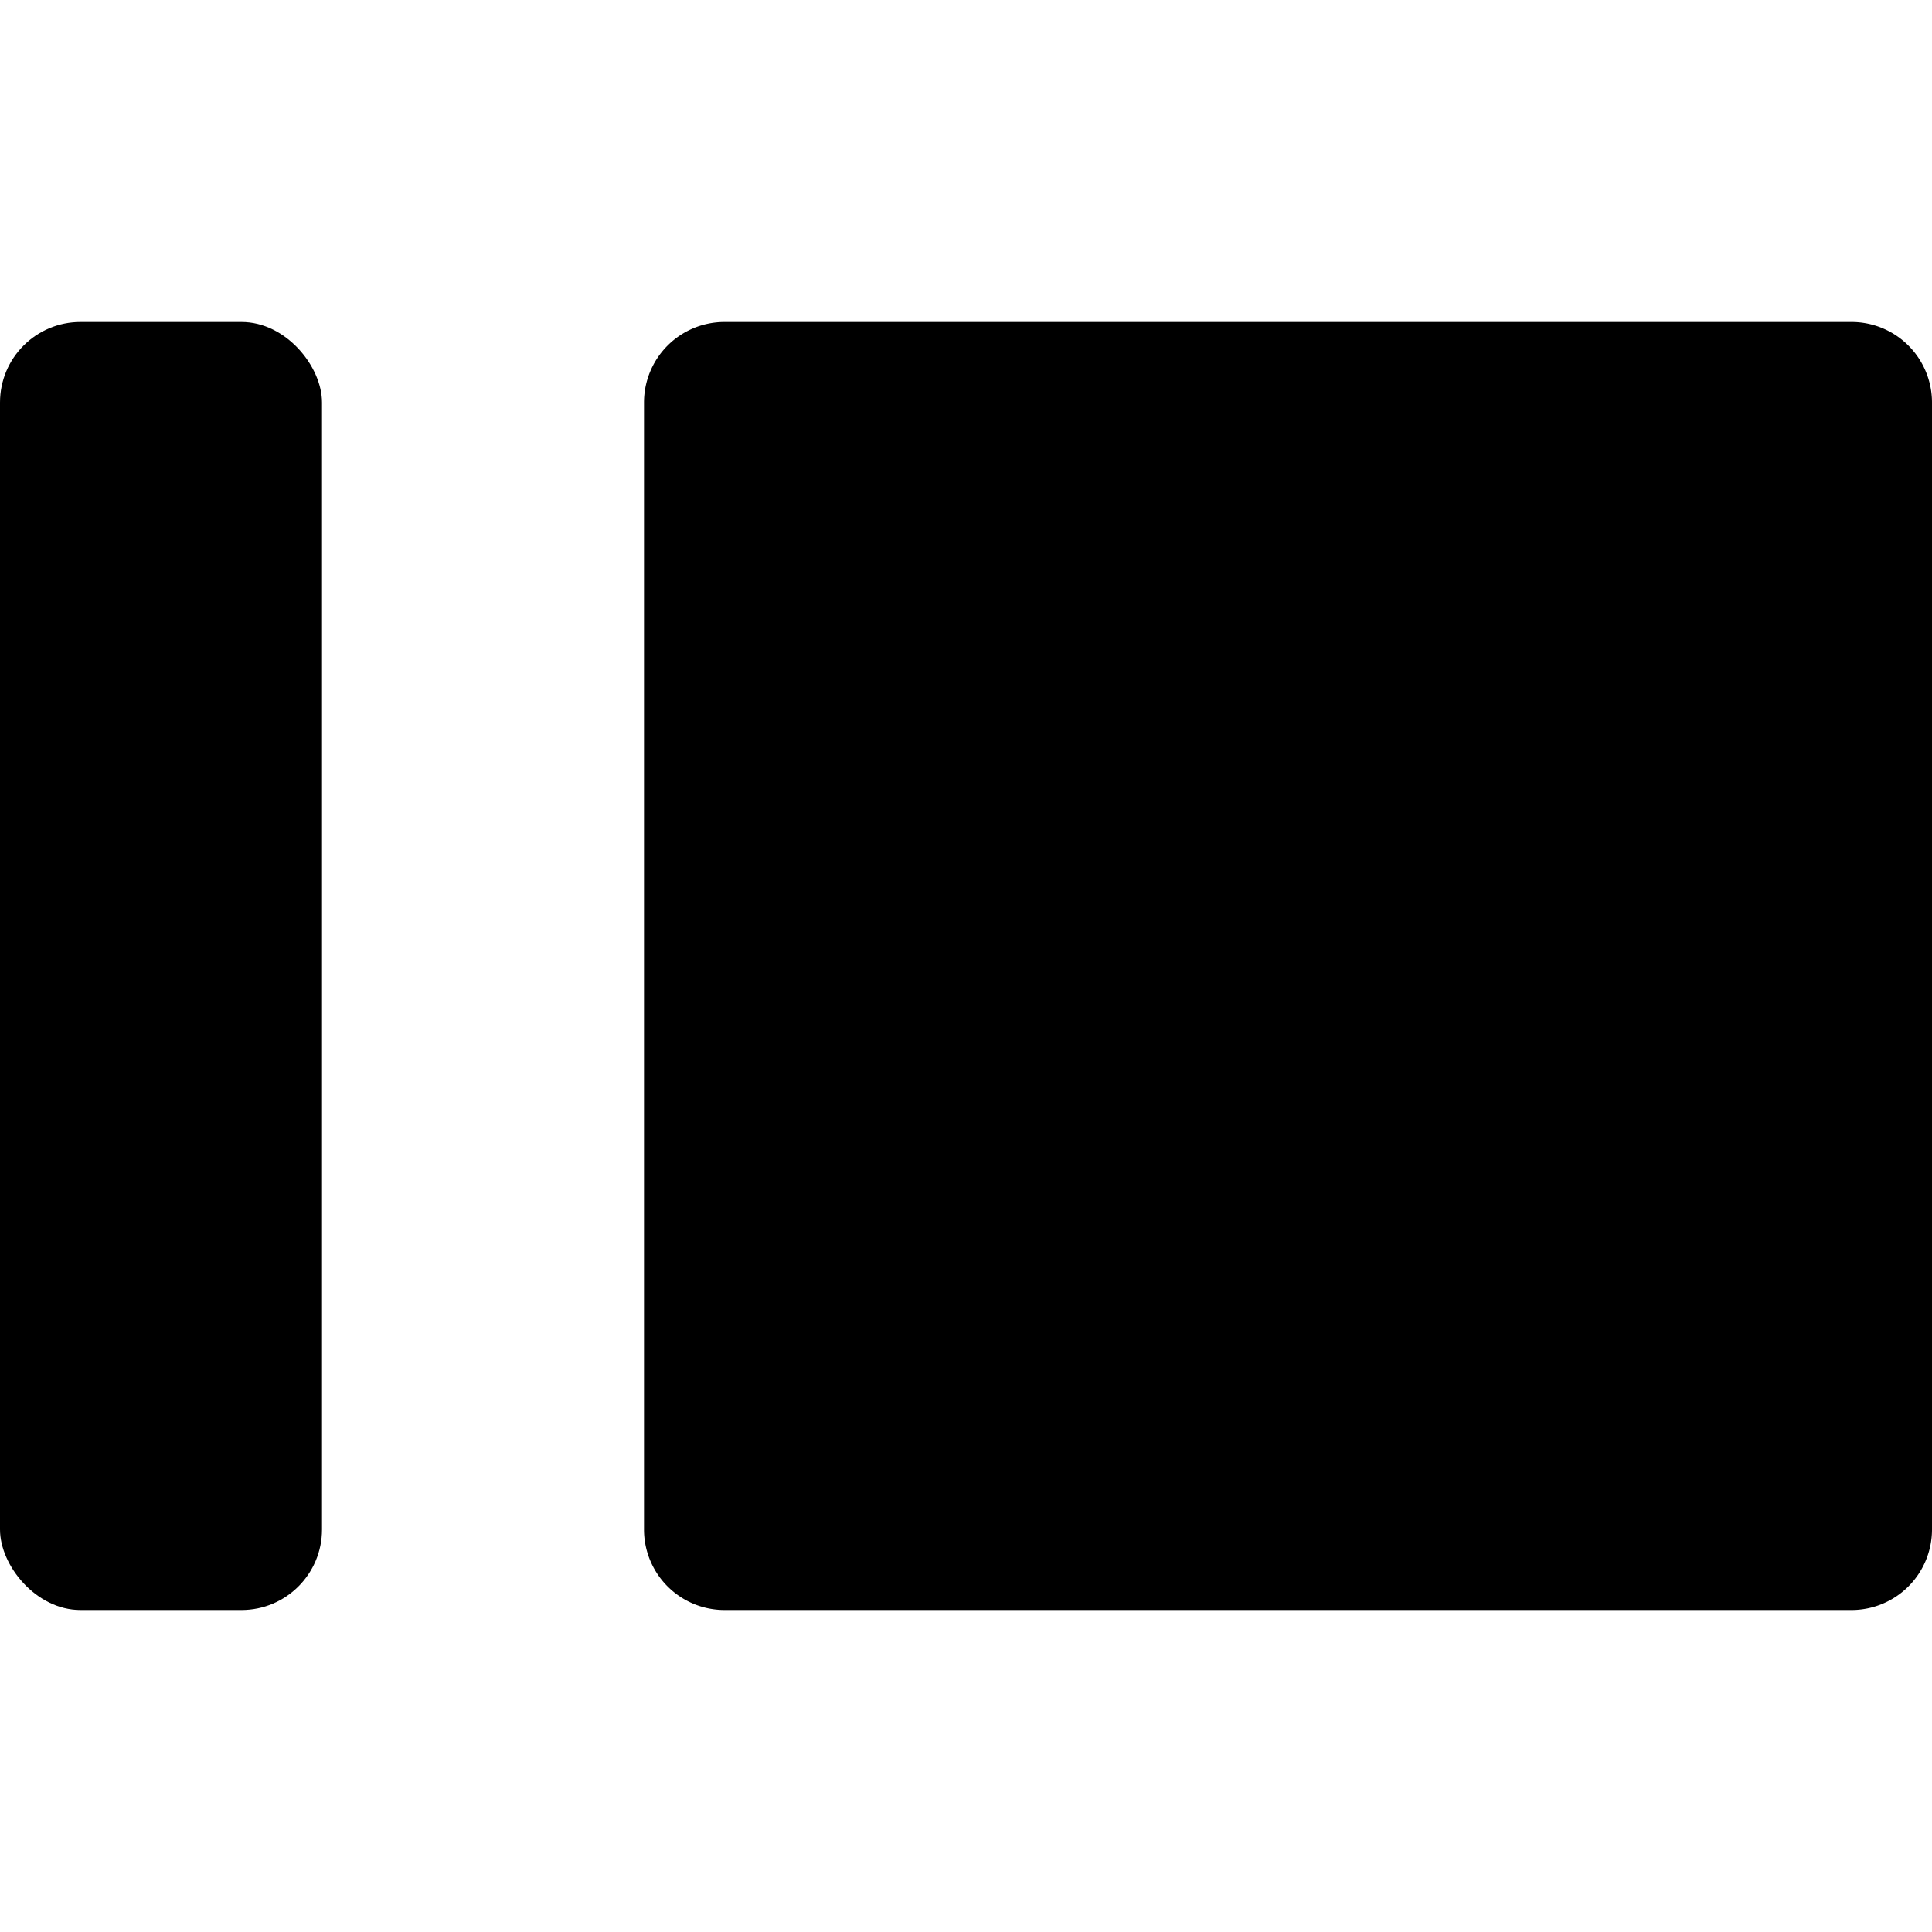 <svg id="fill" xmlns="http://www.w3.org/2000/svg" viewBox="0 0 48 48"><title>Fill_</title><rect y="8" width="8" height="32" rx="2" ry="2"/><path d="M48,10a2,2,0,0,0-2-2H18a2,2,0,0,0-2,2V38a2,2,0,0,0,2,2H46a2,2,0,0,0,2-2V10Z"/></svg>